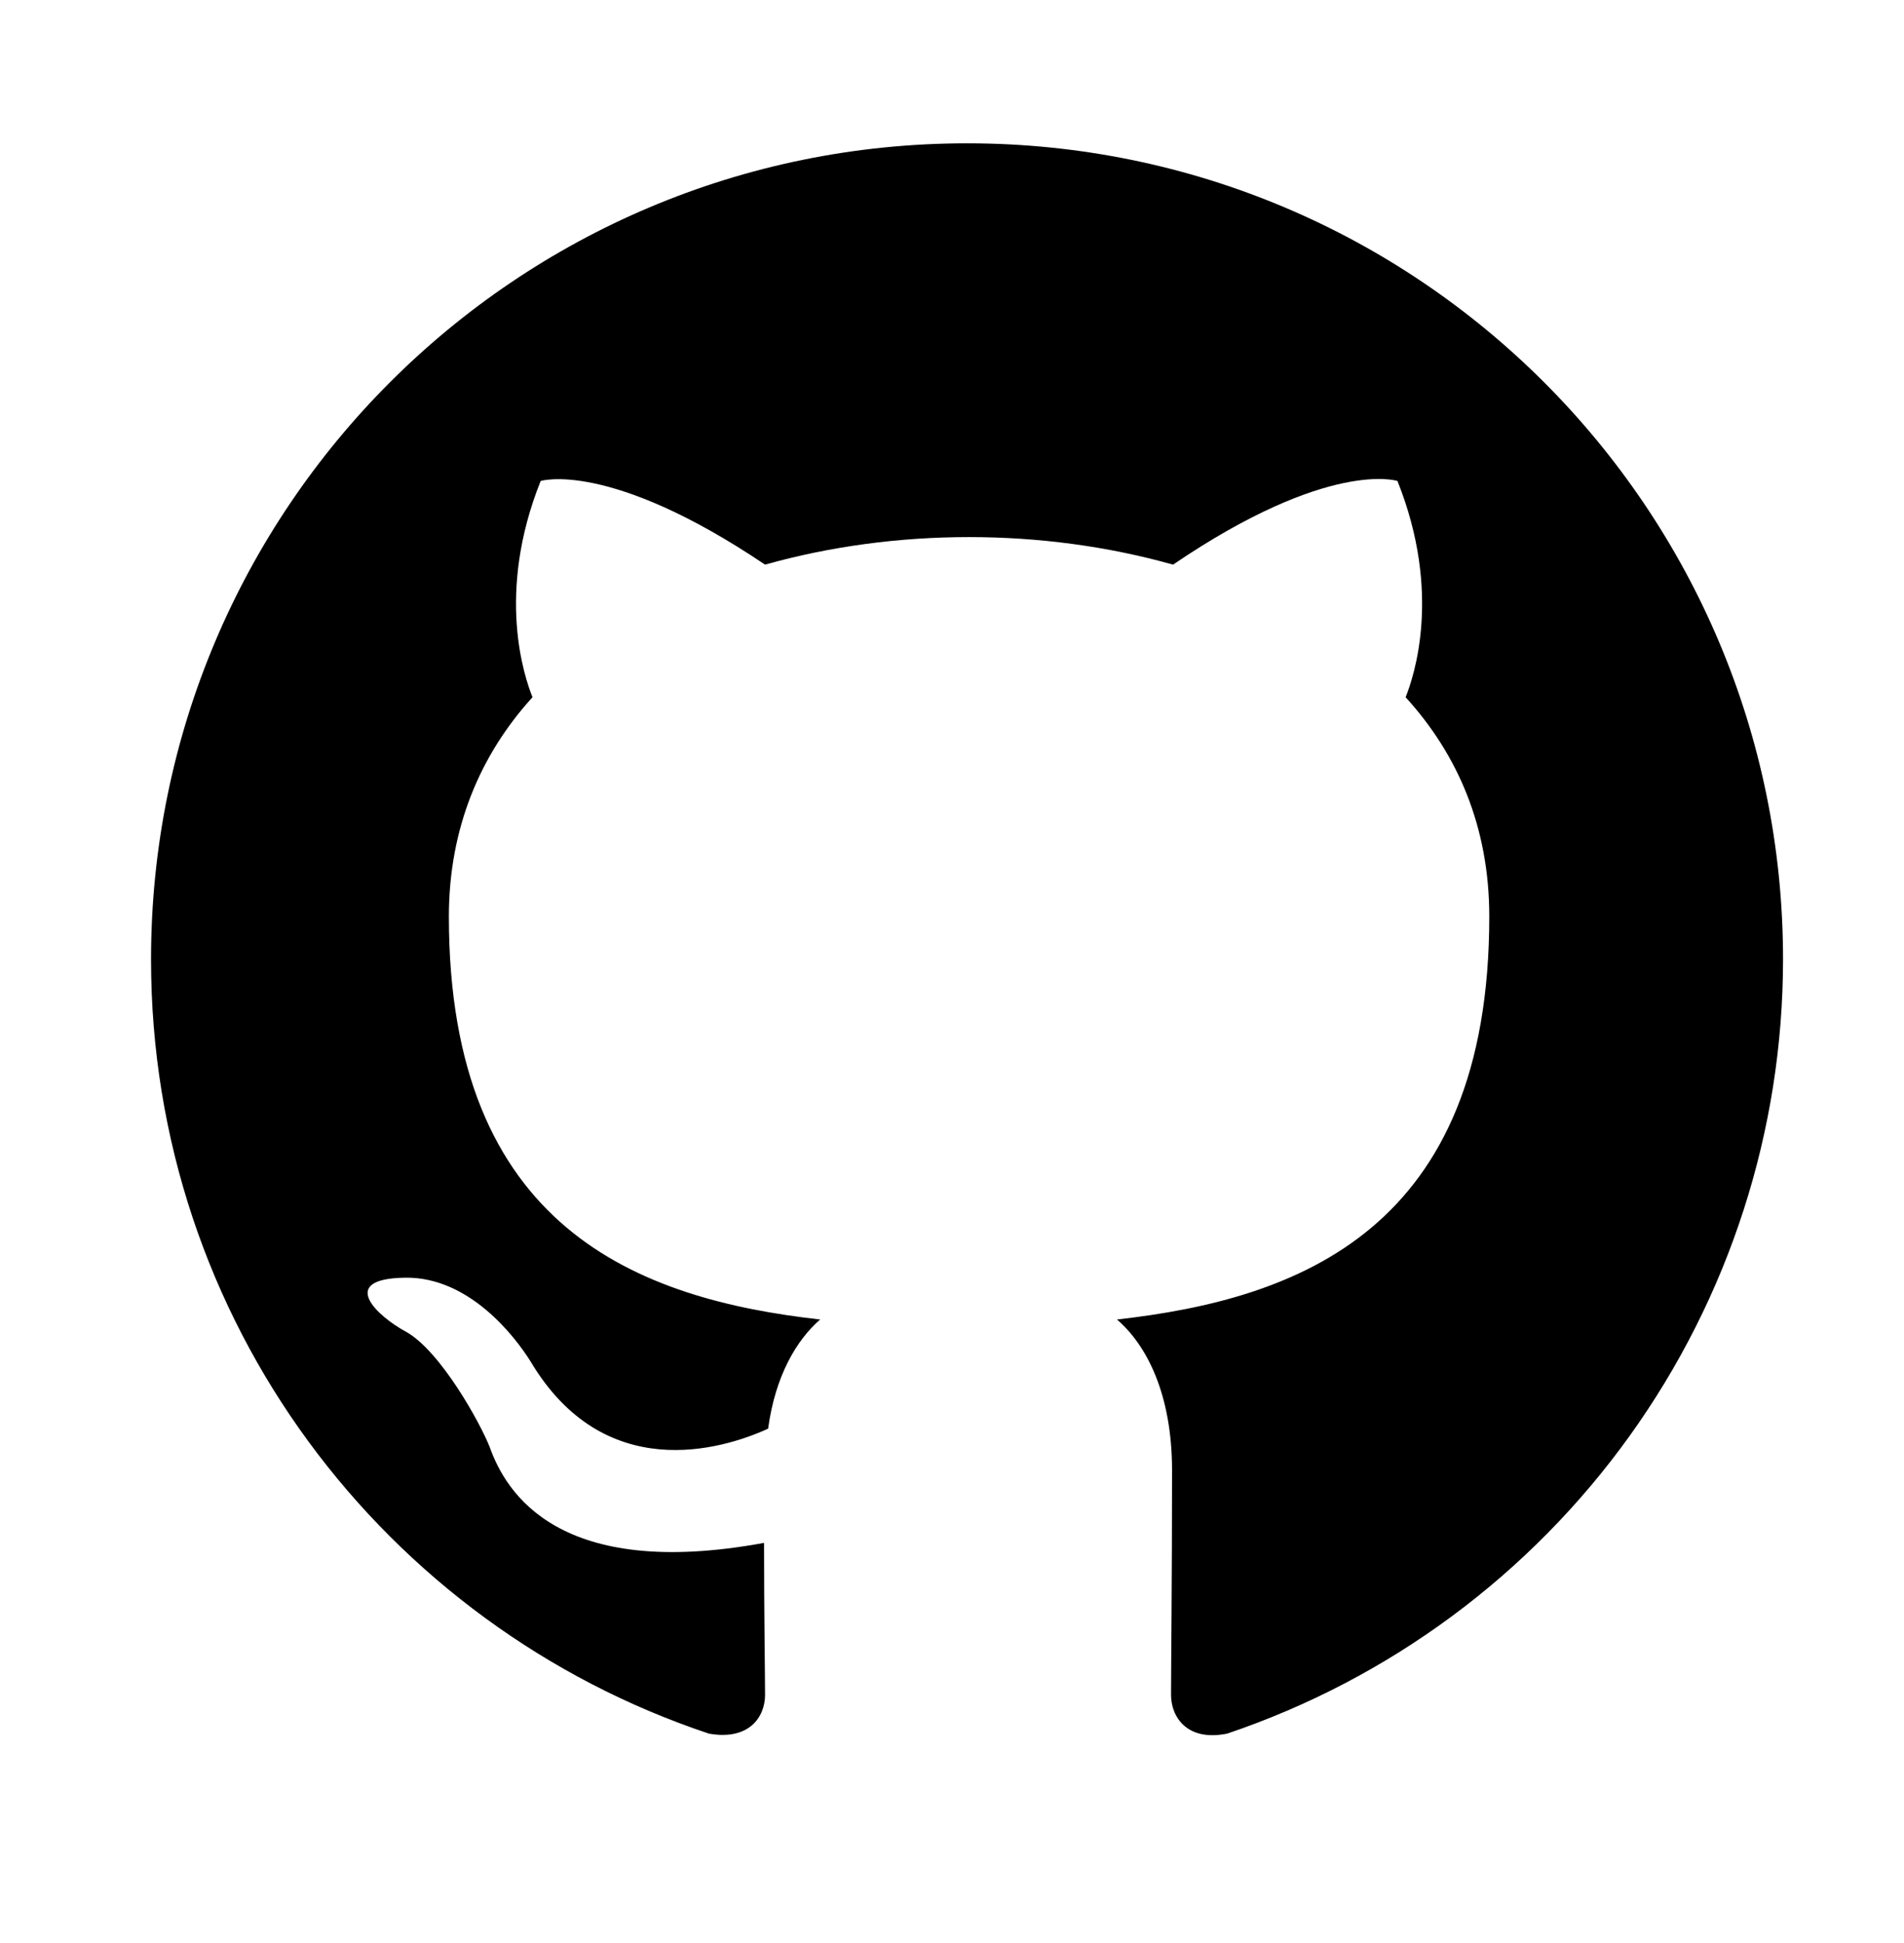 <svg width="49" height="50" viewBox="0 0 49 50" fill="none" xmlns="http://www.w3.org/2000/svg">
<path d="M24.887 3.688C13.284 3.688 3.887 13.086 3.887 24.689C3.887 33.981 9.898 41.83 18.245 44.612C19.296 44.796 19.689 44.166 19.689 43.615C19.689 43.116 19.663 41.462 19.663 39.703C14.387 40.675 13.022 38.417 12.602 37.236C12.366 36.632 11.342 34.769 10.449 34.27C9.714 33.876 8.664 32.905 10.423 32.879C12.077 32.852 13.258 34.401 13.652 35.031C15.542 38.207 18.561 37.315 19.768 36.764C19.952 35.398 20.503 34.48 21.107 33.955C16.434 33.43 11.552 31.619 11.552 23.586C11.552 21.302 12.366 19.412 13.704 17.942C13.494 17.417 12.759 15.265 13.914 12.377C13.914 12.377 15.673 11.826 19.689 14.53C21.369 14.057 23.154 13.821 24.939 13.821C26.724 13.821 28.509 14.057 30.189 14.53C34.206 11.8 35.964 12.377 35.964 12.377C37.119 15.265 36.384 17.417 36.174 17.942C37.513 19.412 38.327 21.276 38.327 23.586C38.327 31.645 33.418 33.43 28.746 33.955C29.507 34.611 30.163 35.871 30.163 37.84C30.163 40.648 30.137 42.906 30.137 43.615C30.137 44.166 30.531 44.822 31.581 44.612C35.749 43.205 39.372 40.526 41.938 36.952C44.505 33.377 45.886 29.089 45.887 24.689C45.887 13.086 36.489 3.688 24.887 3.688Z" fill="black"/>
</svg>
